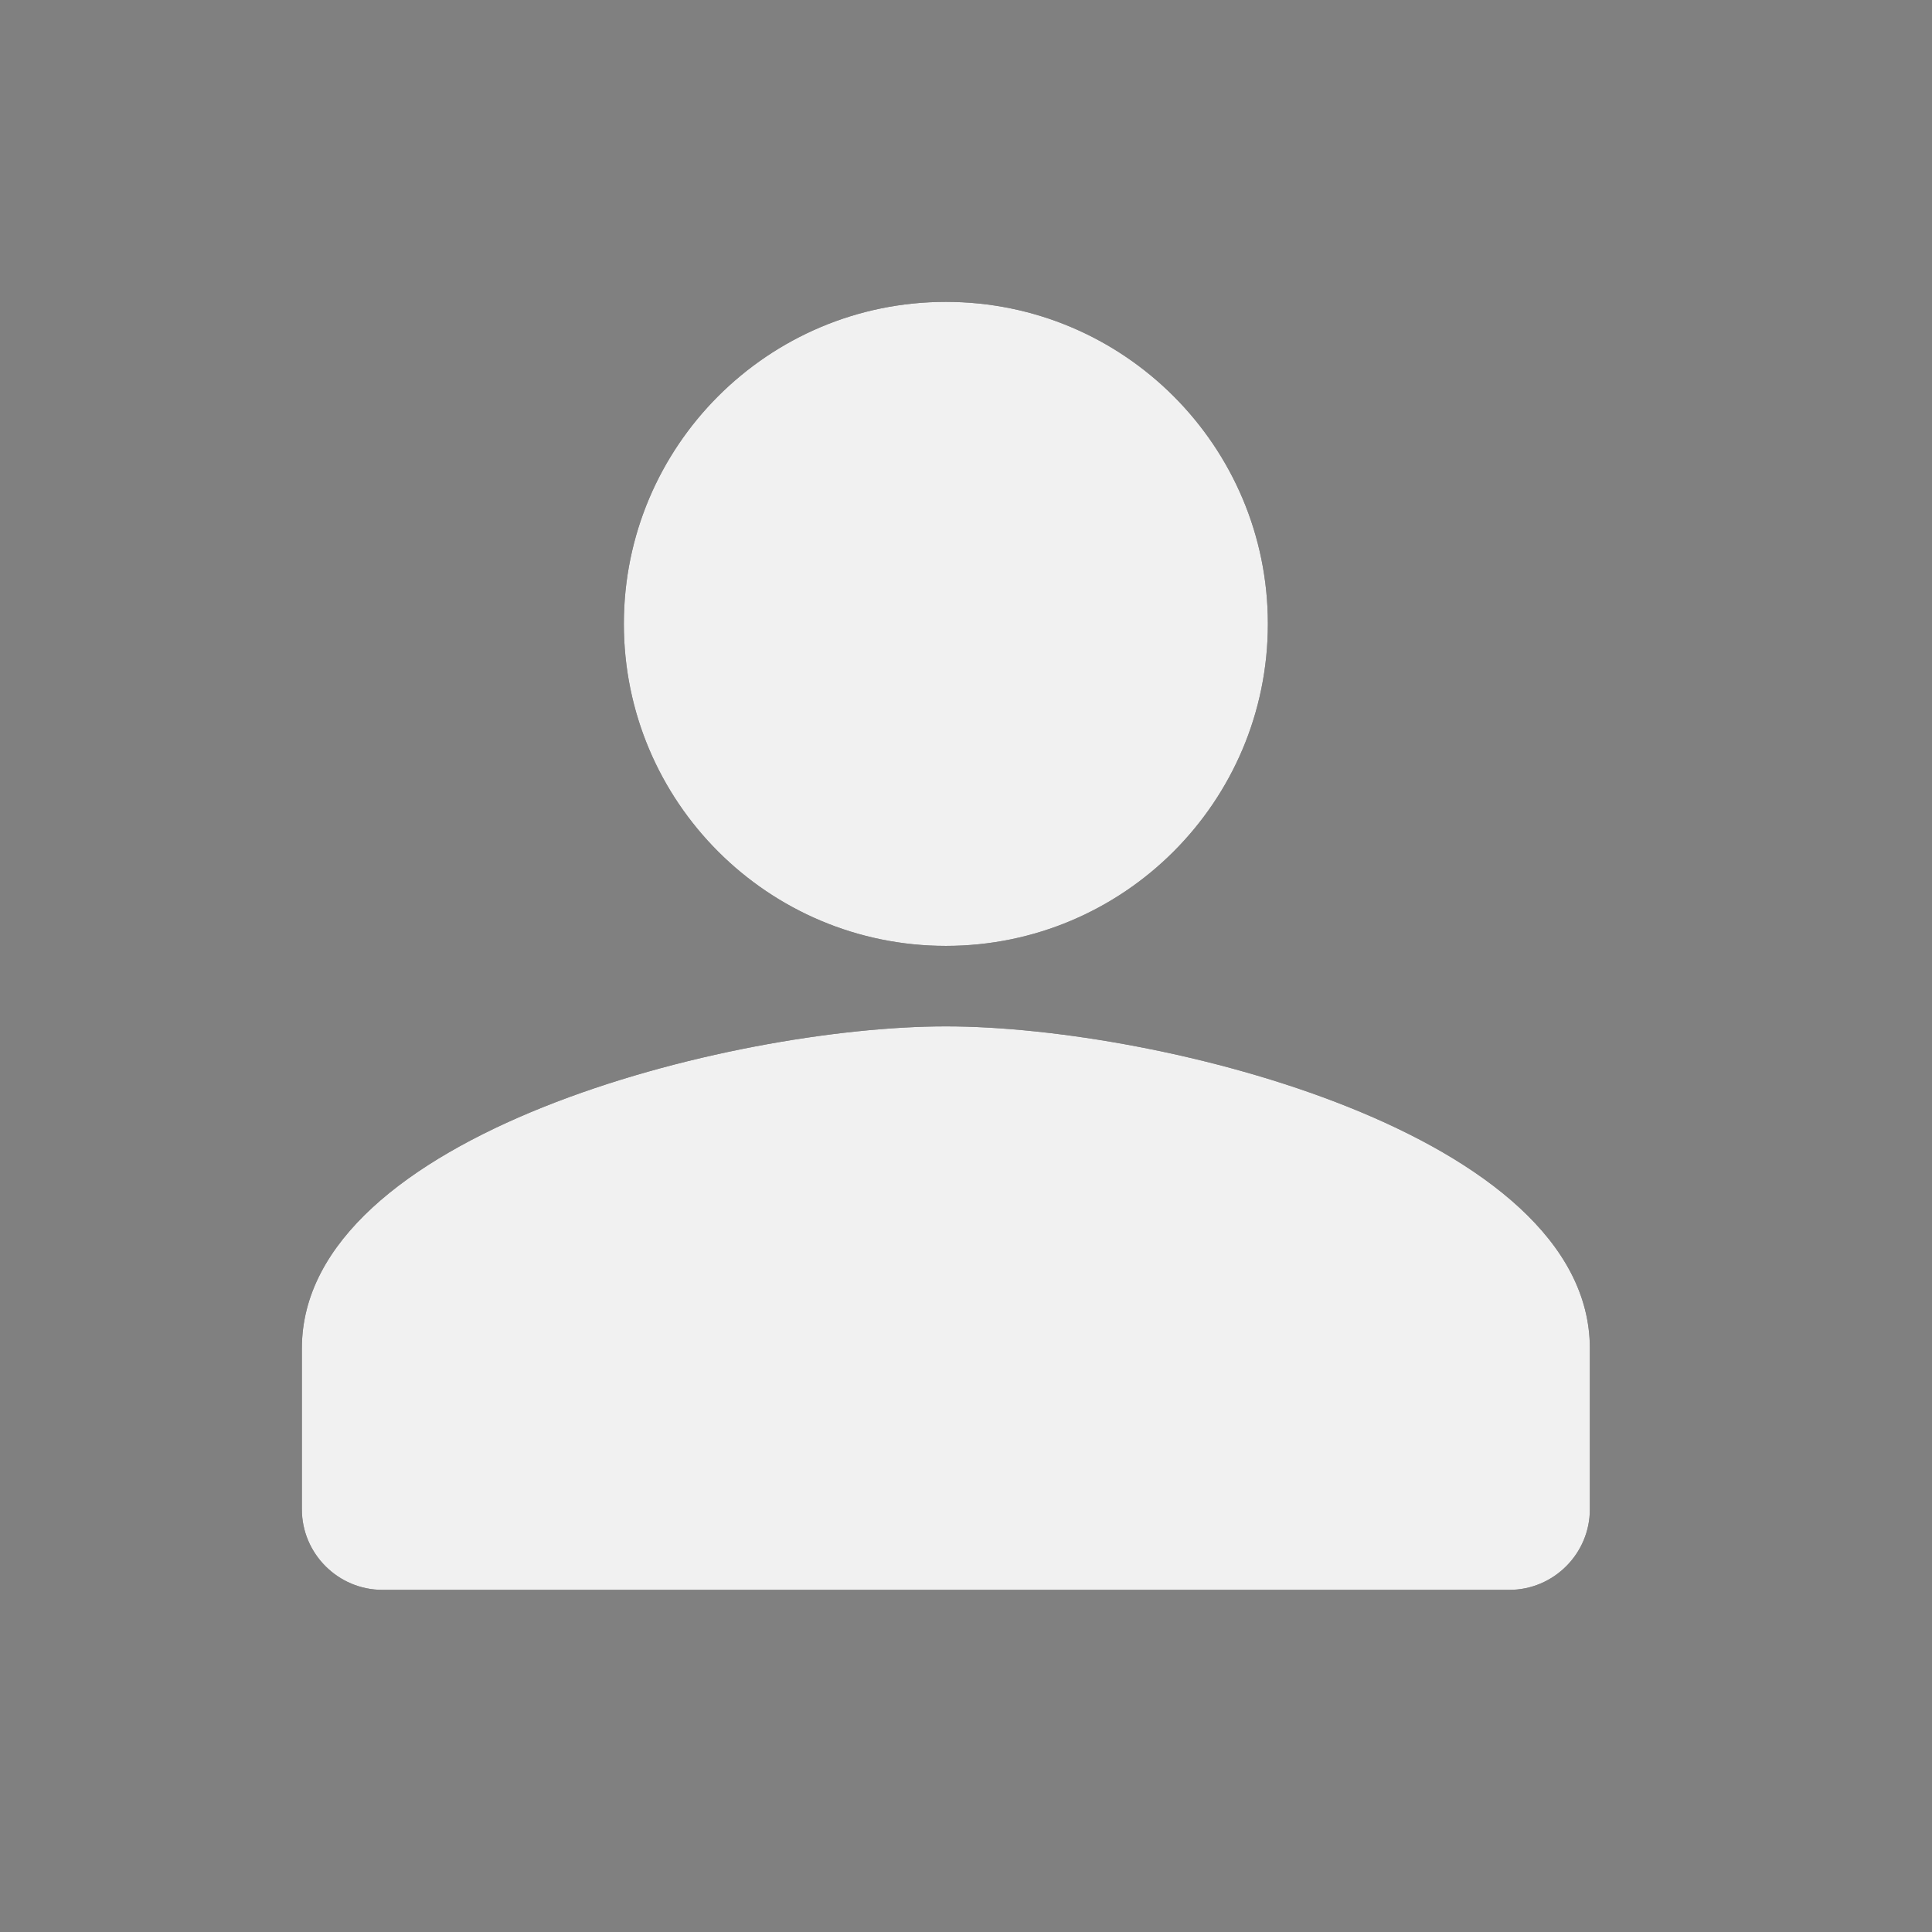 <svg width="32" height="32" viewBox="0 0 32 32" fill="none" xmlns="http://www.w3.org/2000/svg">
<rect x="0" y="0" width="32" height="32" fill="#808080" stroke="none"/>
<path d="M15.667 15.667C18.612 15.667 21 13.279 21 10.333C21 7.388 18.612 5 15.667 5C12.721 5 10.333 7.388 10.333 10.333C10.333 13.279 12.721 15.667 15.667 15.667Z" fill="#1E1E1E"/>
<path d="M15.667 15.667C18.612 15.667 21 13.279 21 10.333C21 7.388 18.612 5 15.667 5C12.721 5 10.333 7.388 10.333 10.333C10.333 13.279 12.721 15.667 15.667 15.667Z" fill="#F1F1F1"/>
<path fill-rule="evenodd" clip-rule="evenodd" d="M15.667 17C12.107 17 5 18.787 5 22.333V25C5 25.733 5.6 26.333 6.333 26.333H25C25.733 26.333 26.333 25.733 26.333 25V22.333C26.333 18.787 19.227 17 15.667 17Z" fill="#1E1E1E"/>
<path fill-rule="evenodd" clip-rule="evenodd" d="M15.667 17C12.107 17 5 18.787 5 22.333V25C5 25.733 5.6 26.333 6.333 26.333H25C25.733 26.333 26.333 25.733 26.333 25V22.333C26.333 18.787 19.227 17 15.667 17Z" fill="#F1F1F1"/>
</svg>
